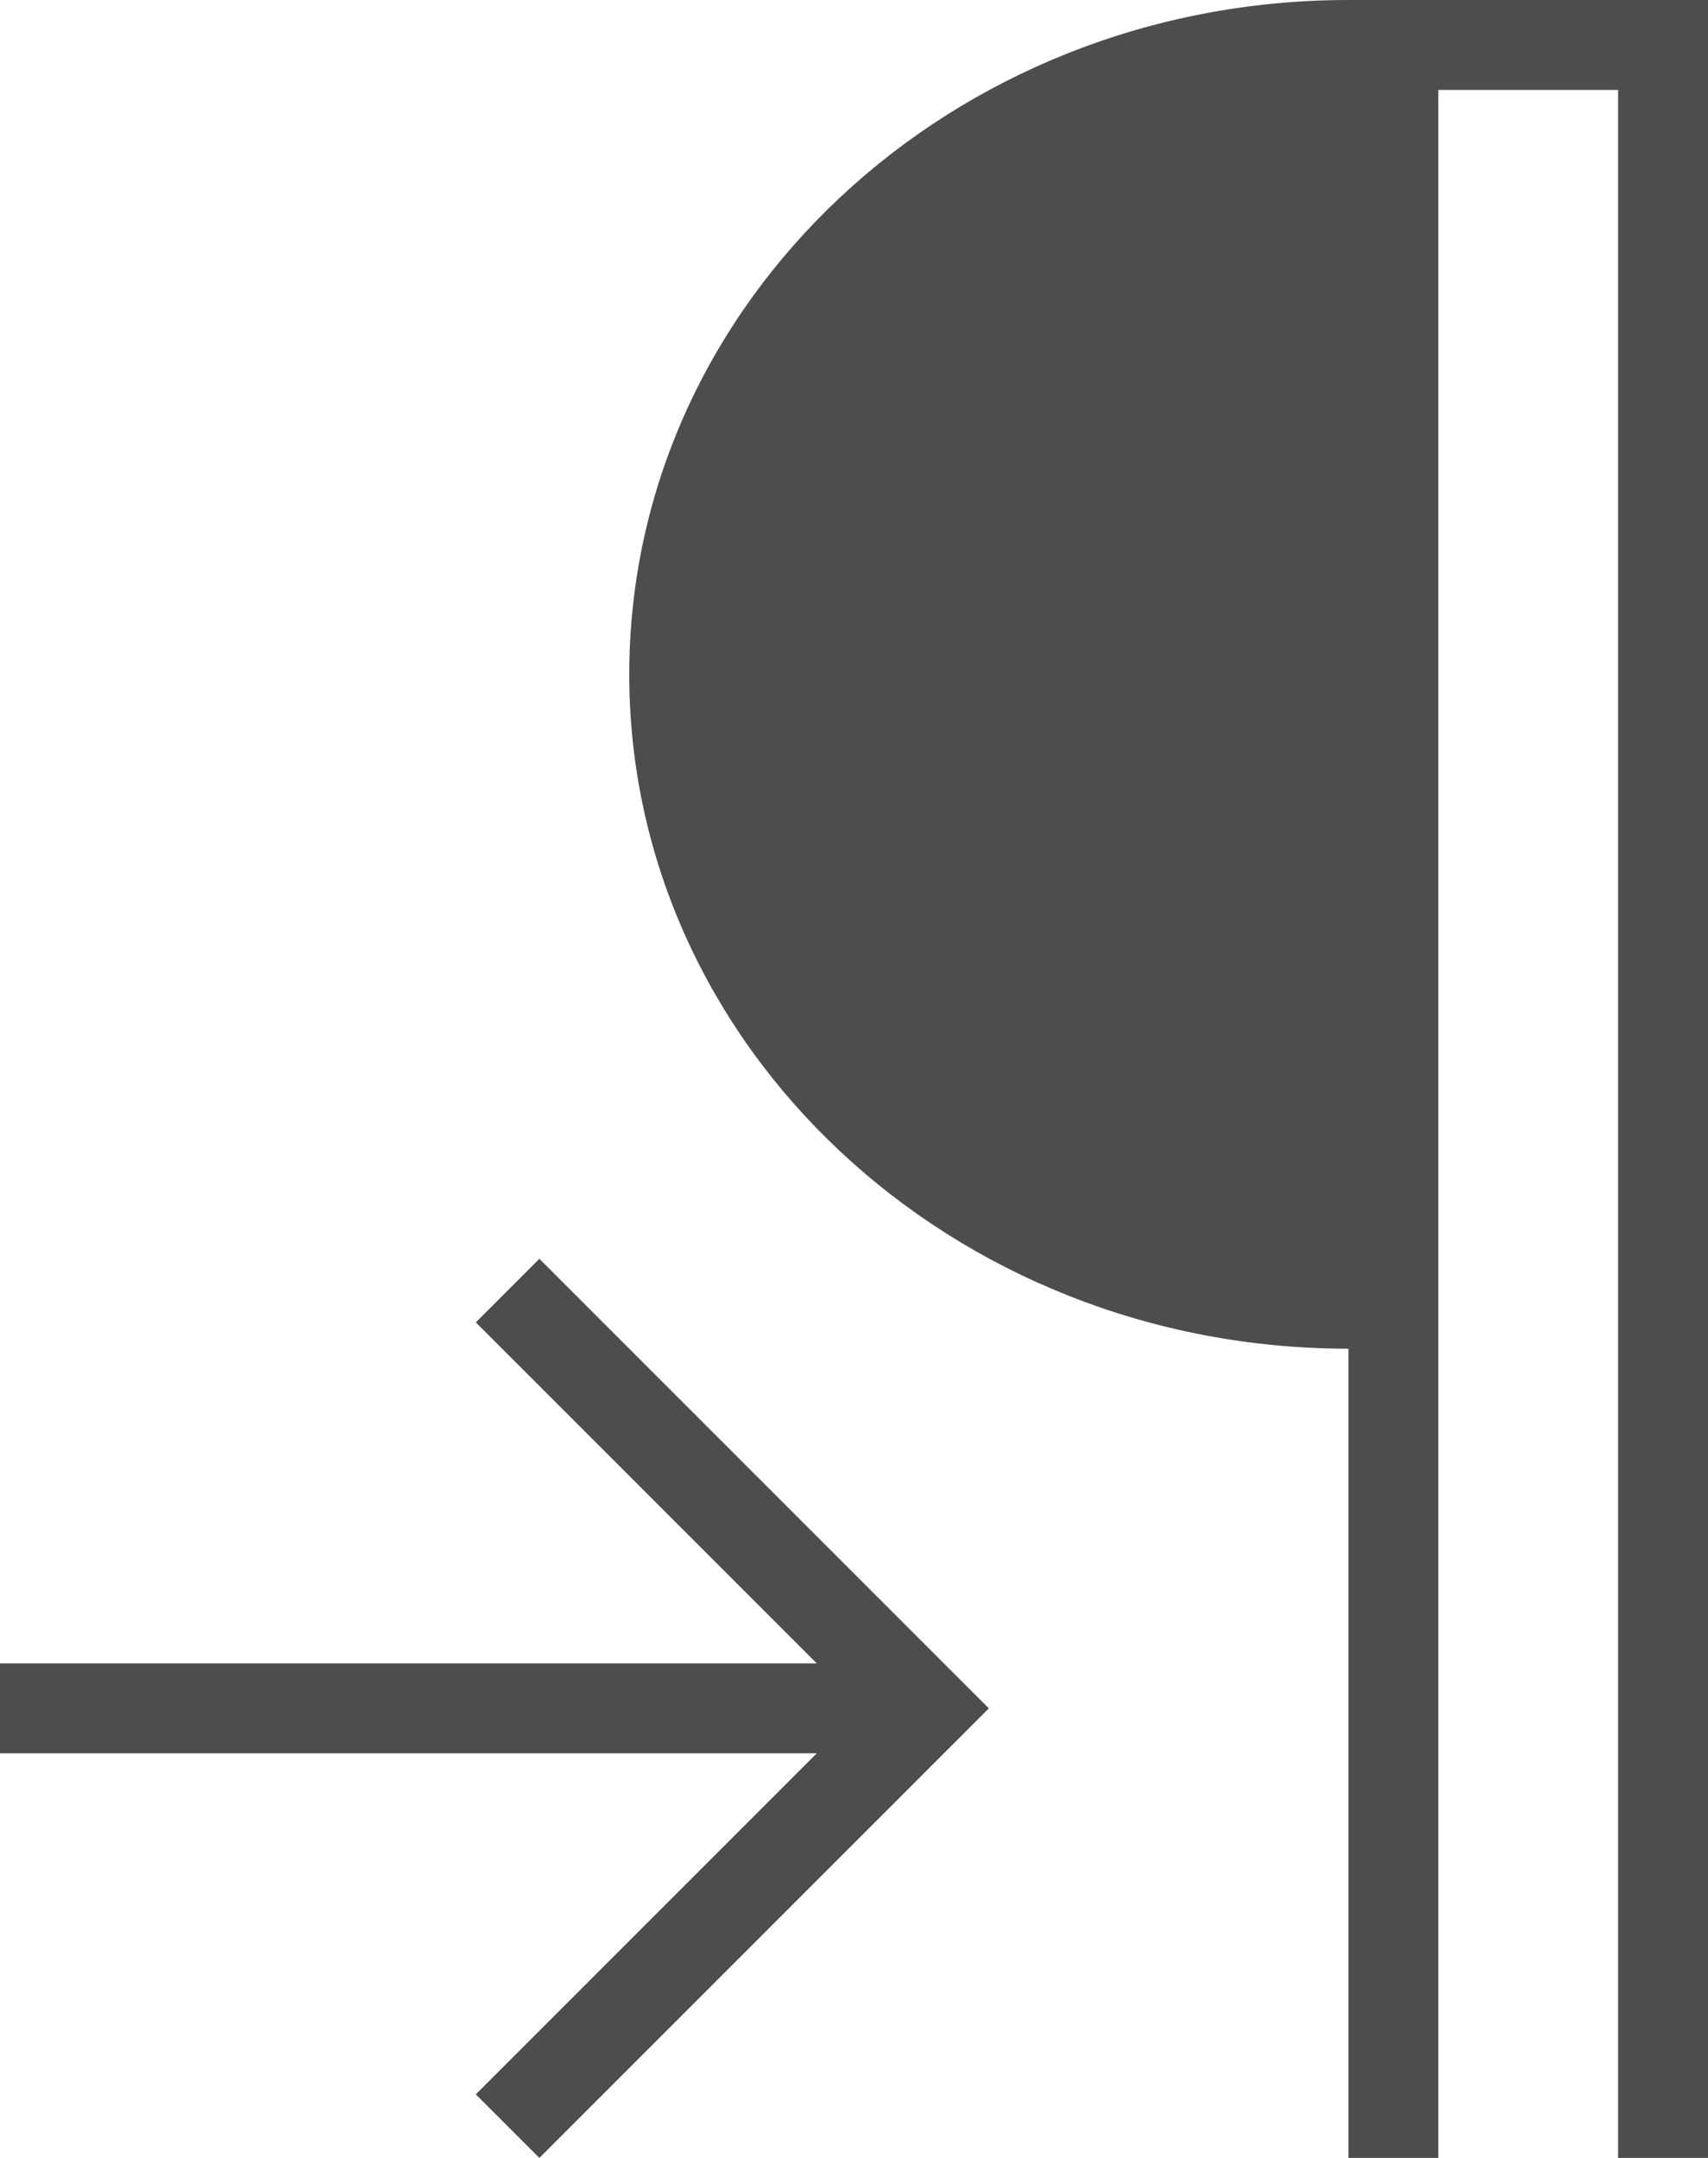 <?xml version="1.0" encoding="UTF-8"?>
<svg xmlns="http://www.w3.org/2000/svg" xmlns:xlink="http://www.w3.org/1999/xlink" width="19pt" height="24pt" viewBox="0 0 19 24" version="1.1">
<g id="surface1">
<path style=" stroke:none;fill-rule:nonzero;fill:rgb(30.196%,30.196%,30.196%);fill-opacity:1;" d="M 15 0 C 10.582 0 7 3.359 7 7.5 C 7 11.641 10.582 15 15 15 L 15 24 L 16 24 L 16 1 L 18 1 L 18 24 L 19 24 L 19 0 Z M 6 14 L 5.293 14.707 L 9.086 18.5 L 0 18.5 L 0 19.5 L 9.086 19.5 L 5.293 23.293 L 6 24 L 11 19 Z M 6 14 "/>
</g>
</svg>
